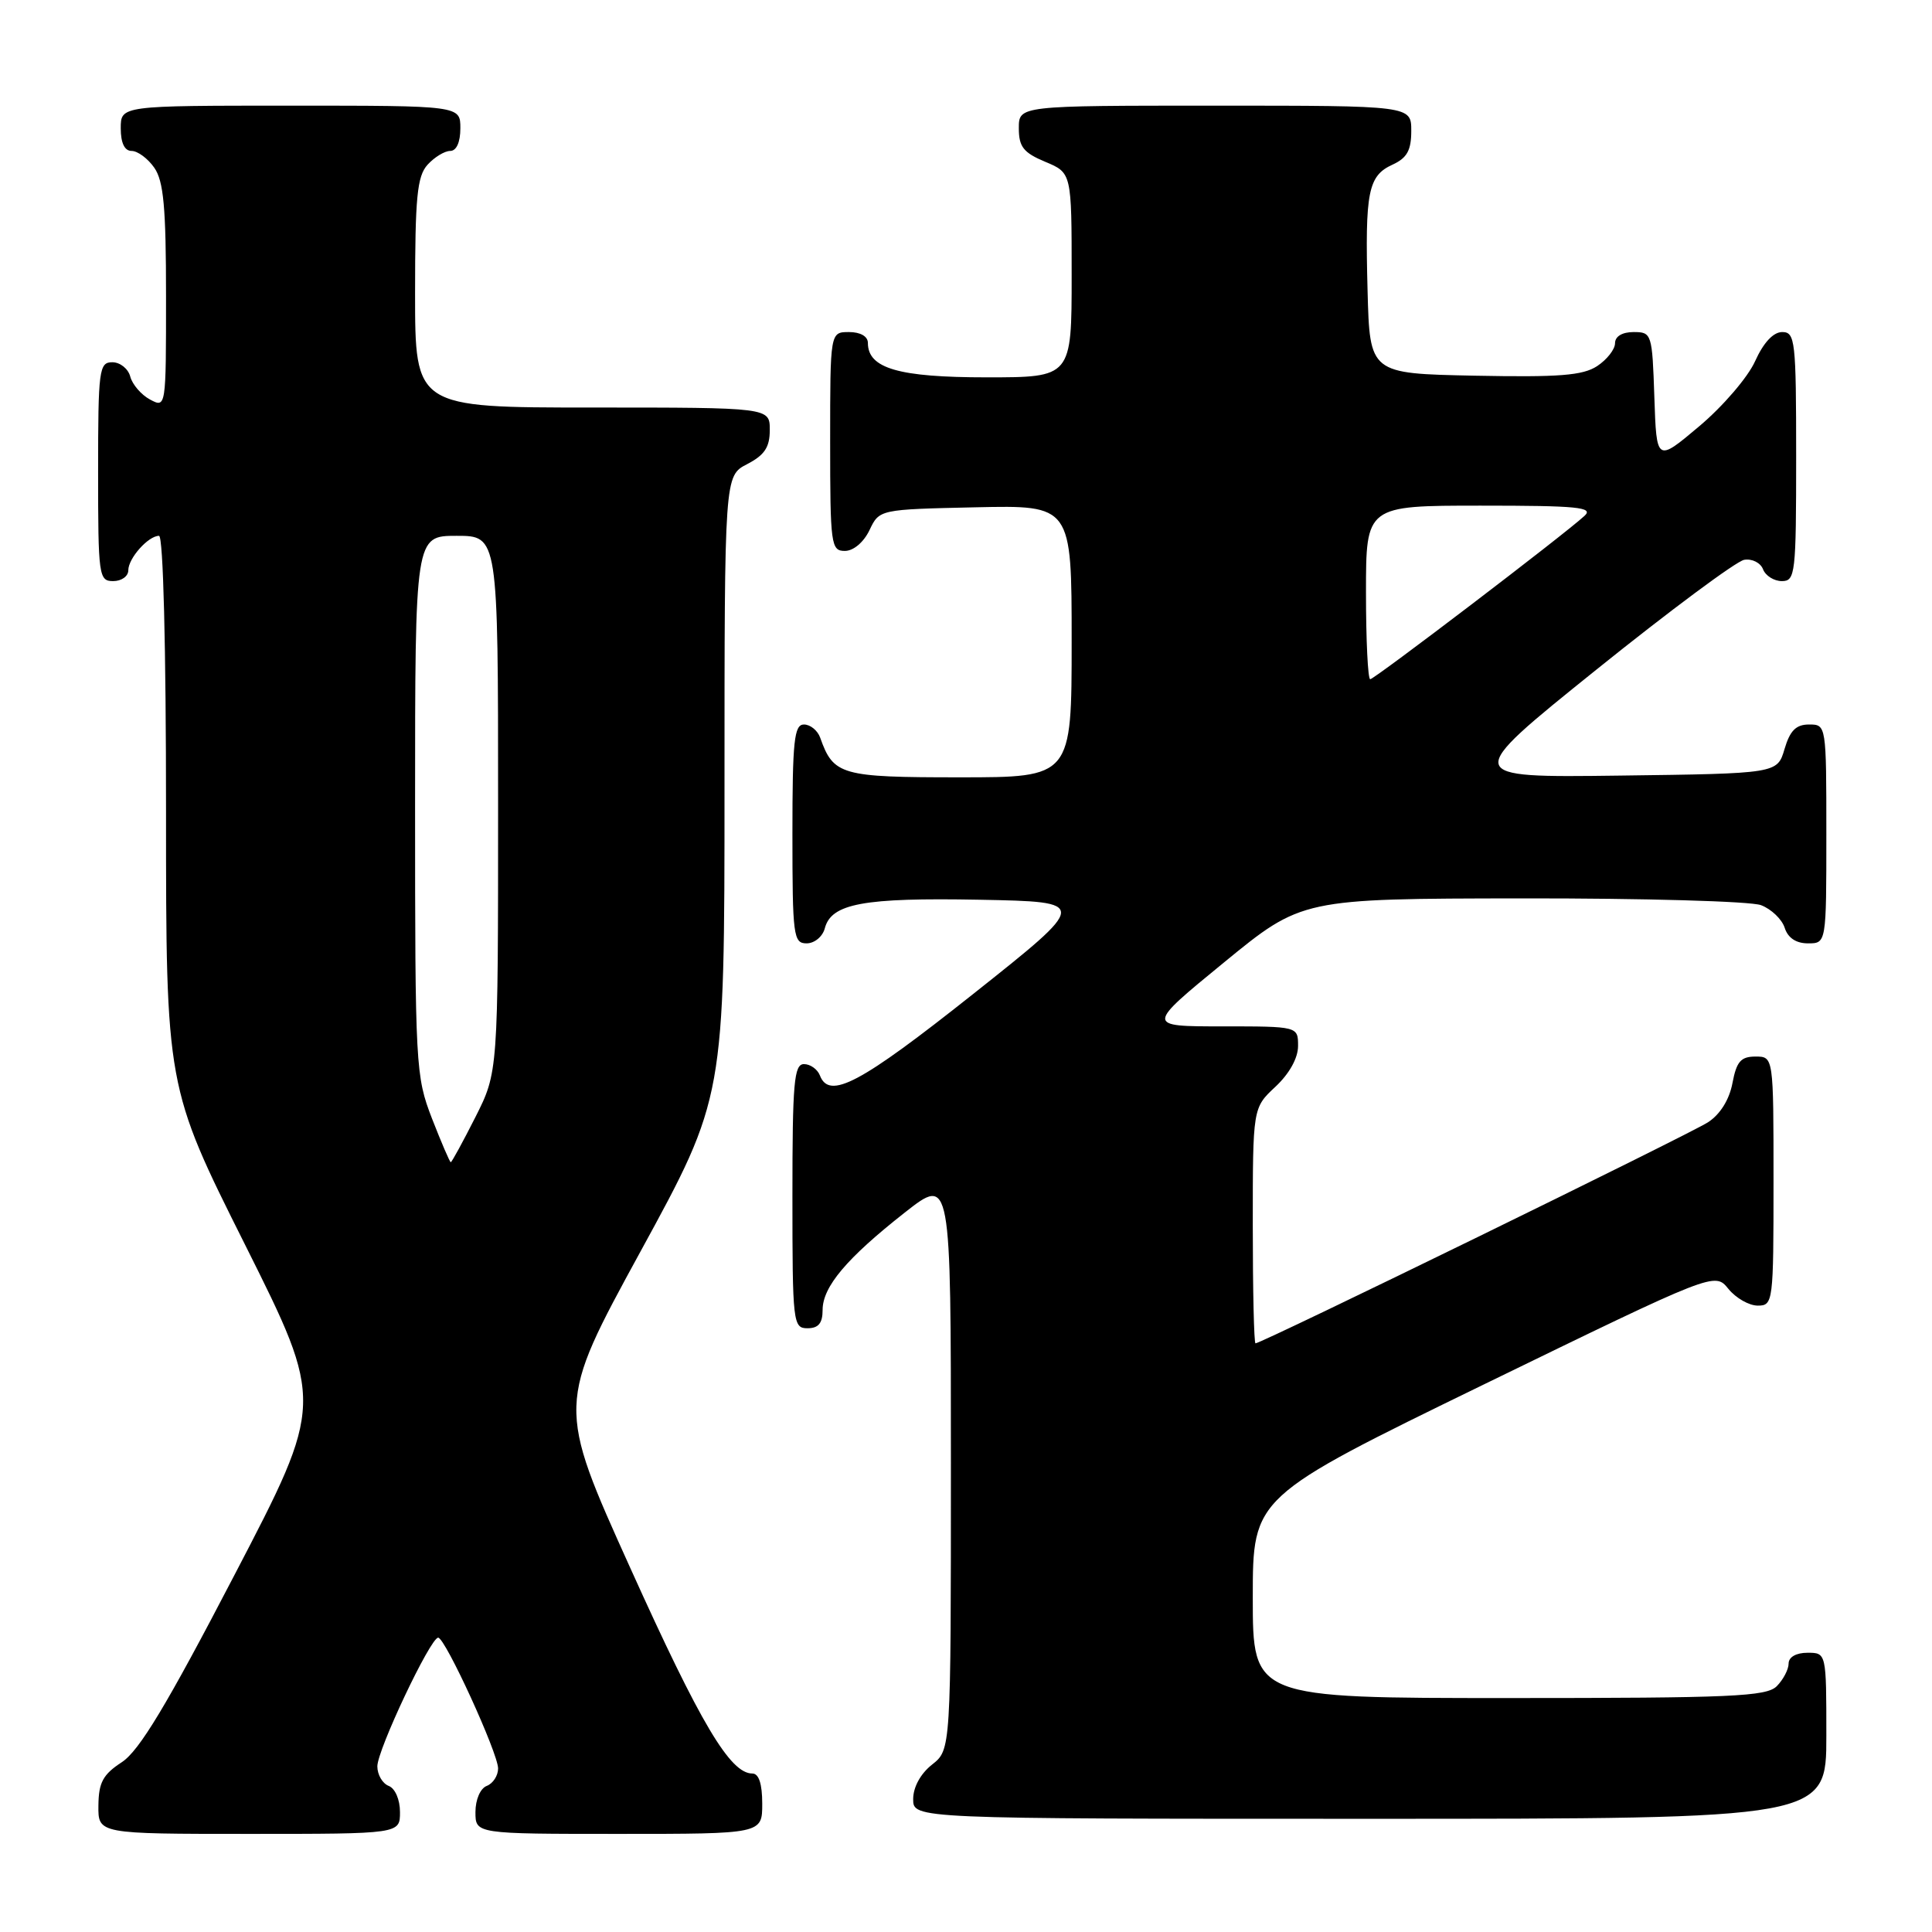 <?xml version="1.0" encoding="UTF-8" standalone="no"?>
<!DOCTYPE svg PUBLIC "-//W3C//DTD SVG 1.1//EN" "http://www.w3.org/Graphics/SVG/1.1/DTD/svg11.dtd" >
<svg xmlns="http://www.w3.org/2000/svg" xmlns:xlink="http://www.w3.org/1999/xlink" version="1.1" viewBox="0 0 256 256">
 <g >
 <path fill="currentColor"
d=" M 53.00 240.11 C 53.00 238.46 52.36 236.97 51.50 236.64 C 50.68 236.32 50.00 235.16 50.00 234.05 C 50.00 231.87 57.03 217.00 58.06 217.00 C 58.99 217.00 66.00 232.31 66.00 234.33 C 66.00 235.28 65.33 236.32 64.50 236.64 C 63.64 236.97 63.00 238.46 63.00 240.11 C 63.00 243.00 63.00 243.00 82.00 243.00 C 101.00 243.00 101.00 243.00 101.00 239.00 C 101.00 236.36 100.55 235.00 99.69 235.00 C 96.75 235.00 92.86 228.46 83.55 207.84 C 73.76 186.17 73.76 186.17 84.88 165.81 C 96.00 145.45 96.00 145.45 96.00 104.25 C 96.00 63.05 96.00 63.05 99.00 61.50 C 101.31 60.30 102.00 59.27 102.00 56.97 C 102.00 54.00 102.00 54.00 78.50 54.00 C 55.00 54.00 55.00 54.00 55.00 38.83 C 55.00 26.12 55.27 23.36 56.65 21.83 C 57.57 20.82 58.92 20.00 59.65 20.00 C 60.48 20.00 61.00 18.85 61.00 17.00 C 61.00 14.00 61.00 14.00 38.50 14.00 C 16.00 14.00 16.00 14.00 16.00 17.00 C 16.00 18.95 16.51 20.00 17.44 20.00 C 18.24 20.00 19.59 21.00 20.44 22.22 C 21.68 23.99 22.00 27.47 22.00 39.26 C 22.00 54.04 22.00 54.07 19.88 52.94 C 18.71 52.31 17.54 50.95 17.26 49.90 C 16.99 48.86 15.92 48.00 14.88 48.00 C 13.13 48.00 13.00 48.97 13.00 62.50 C 13.00 76.33 13.09 77.00 15.00 77.00 C 16.10 77.00 17.00 76.36 17.00 75.57 C 17.00 73.97 19.65 71.00 21.07 71.00 C 21.63 71.00 22.00 85.71 22.00 107.51 C 22.00 144.02 22.00 144.02 32.48 164.95 C 42.95 185.89 42.95 185.89 31.07 208.69 C 22.08 225.97 18.45 231.99 16.14 233.50 C 13.64 235.13 13.07 236.19 13.04 239.25 C 13.00 243.00 13.00 243.00 33.00 243.00 C 53.00 243.00 53.00 243.00 53.00 240.11 Z  M 242.00 230.00 C 242.00 219.00 242.00 219.00 239.50 219.00 C 238.00 219.00 237.00 219.57 237.00 220.43 C 237.00 221.21 236.29 222.56 235.43 223.43 C 234.06 224.80 229.44 225.00 199.93 225.00 C 166.00 225.00 166.00 225.00 166.00 211.68 C 166.00 198.36 166.00 198.36 196.61 183.45 C 227.22 168.55 227.22 168.55 229.02 170.78 C 230.01 172.00 231.76 173.00 232.91 173.00 C 234.95 173.00 235.00 172.57 235.00 156.50 C 235.00 140.00 235.00 140.00 232.61 140.00 C 230.67 140.00 230.10 140.66 229.56 143.51 C 229.15 145.70 227.94 147.65 226.33 148.70 C 223.95 150.26 167.18 178.00 166.36 178.00 C 166.16 178.00 166.00 170.98 166.00 162.40 C 166.00 146.80 166.00 146.80 169.00 144.00 C 170.84 142.28 172.00 140.20 172.00 138.60 C 172.00 136.00 172.00 136.00 161.92 136.00 C 151.84 136.00 151.84 136.00 162.17 127.54 C 172.50 119.08 172.50 119.08 201.68 119.04 C 217.74 119.02 231.99 119.42 233.35 119.94 C 234.71 120.46 236.12 121.81 236.48 122.94 C 236.91 124.28 237.99 125.00 239.57 125.00 C 242.00 125.00 242.00 125.00 242.00 110.50 C 242.00 96.05 241.99 96.00 239.71 96.00 C 237.98 96.00 237.18 96.81 236.46 99.25 C 235.50 102.50 235.50 102.50 214.62 102.77 C 193.74 103.04 193.74 103.04 211.48 88.77 C 221.24 80.92 230.07 74.36 231.11 74.18 C 232.16 74.00 233.28 74.57 233.61 75.43 C 233.94 76.29 235.07 77.00 236.11 77.00 C 237.89 77.00 238.00 76.02 238.00 60.50 C 238.00 45.12 237.87 44.00 236.15 44.00 C 234.97 44.00 233.67 45.40 232.56 47.86 C 231.61 49.98 228.28 53.86 225.16 56.48 C 219.50 61.25 219.50 61.25 219.21 52.62 C 218.93 44.21 218.86 44.00 216.46 44.00 C 214.96 44.00 214.00 44.57 214.00 45.48 C 214.00 46.29 212.93 47.65 211.63 48.51 C 209.72 49.76 206.59 50.00 195.38 49.78 C 181.50 49.50 181.50 49.50 181.21 38.50 C 180.86 25.39 181.28 23.29 184.53 21.81 C 186.44 20.93 187.00 19.92 187.00 17.34 C 187.00 14.00 187.00 14.00 161.00 14.00 C 135.00 14.00 135.00 14.00 135.00 16.99 C 135.00 19.45 135.61 20.23 138.50 21.44 C 142.00 22.90 142.00 22.90 142.00 36.45 C 142.00 50.00 142.00 50.00 130.72 50.00 C 119.09 50.00 115.00 48.82 115.00 45.44 C 115.00 44.57 114.01 44.00 112.50 44.00 C 110.00 44.00 110.00 44.00 110.00 58.50 C 110.00 72.20 110.11 73.00 111.95 73.00 C 113.08 73.00 114.44 71.86 115.21 70.25 C 116.52 67.50 116.52 67.50 129.26 67.22 C 142.00 66.94 142.00 66.94 142.00 84.97 C 142.00 103.00 142.00 103.00 127.15 103.00 C 111.44 103.00 110.44 102.72 108.68 97.75 C 108.34 96.79 107.37 96.00 106.53 96.00 C 105.23 96.00 105.00 98.15 105.00 110.50 C 105.00 124.03 105.13 125.00 106.88 125.00 C 107.92 125.00 109.00 124.11 109.29 123.01 C 110.15 119.72 114.40 118.93 129.80 119.22 C 144.33 119.50 144.33 119.50 128.91 131.74 C 113.98 143.59 109.89 145.76 108.64 142.50 C 108.32 141.68 107.37 141.00 106.53 141.00 C 105.21 141.00 105.00 143.45 105.00 158.50 C 105.00 175.33 105.08 176.00 107.00 176.00 C 108.45 176.00 109.00 175.33 109.00 173.58 C 109.00 170.50 112.19 166.72 119.90 160.66 C 126.00 155.87 126.00 155.87 126.00 193.86 C 126.00 231.85 126.00 231.85 123.50 233.82 C 121.98 235.02 121.00 236.81 121.00 238.39 C 121.00 241.00 121.00 241.00 181.50 241.00 C 242.00 241.00 242.00 241.00 242.00 230.00 Z  M 57.24 148.21 C 55.07 142.60 55.00 141.33 55.00 106.71 C 55.00 71.00 55.00 71.00 60.50 71.00 C 66.00 71.00 66.00 71.00 66.00 106.53 C 66.00 142.06 66.00 142.06 62.99 148.03 C 61.33 151.31 59.86 154.00 59.73 154.00 C 59.60 154.00 58.48 151.39 57.24 148.21 Z  M 181.00 78.50 C 181.00 67.00 181.00 67.00 196.21 67.00 C 209.05 67.00 211.20 67.21 209.96 68.35 C 207.28 70.83 182.12 90.00 181.56 90.00 C 181.25 90.00 181.00 84.83 181.00 78.50 Z "/>
</g>
</svg>